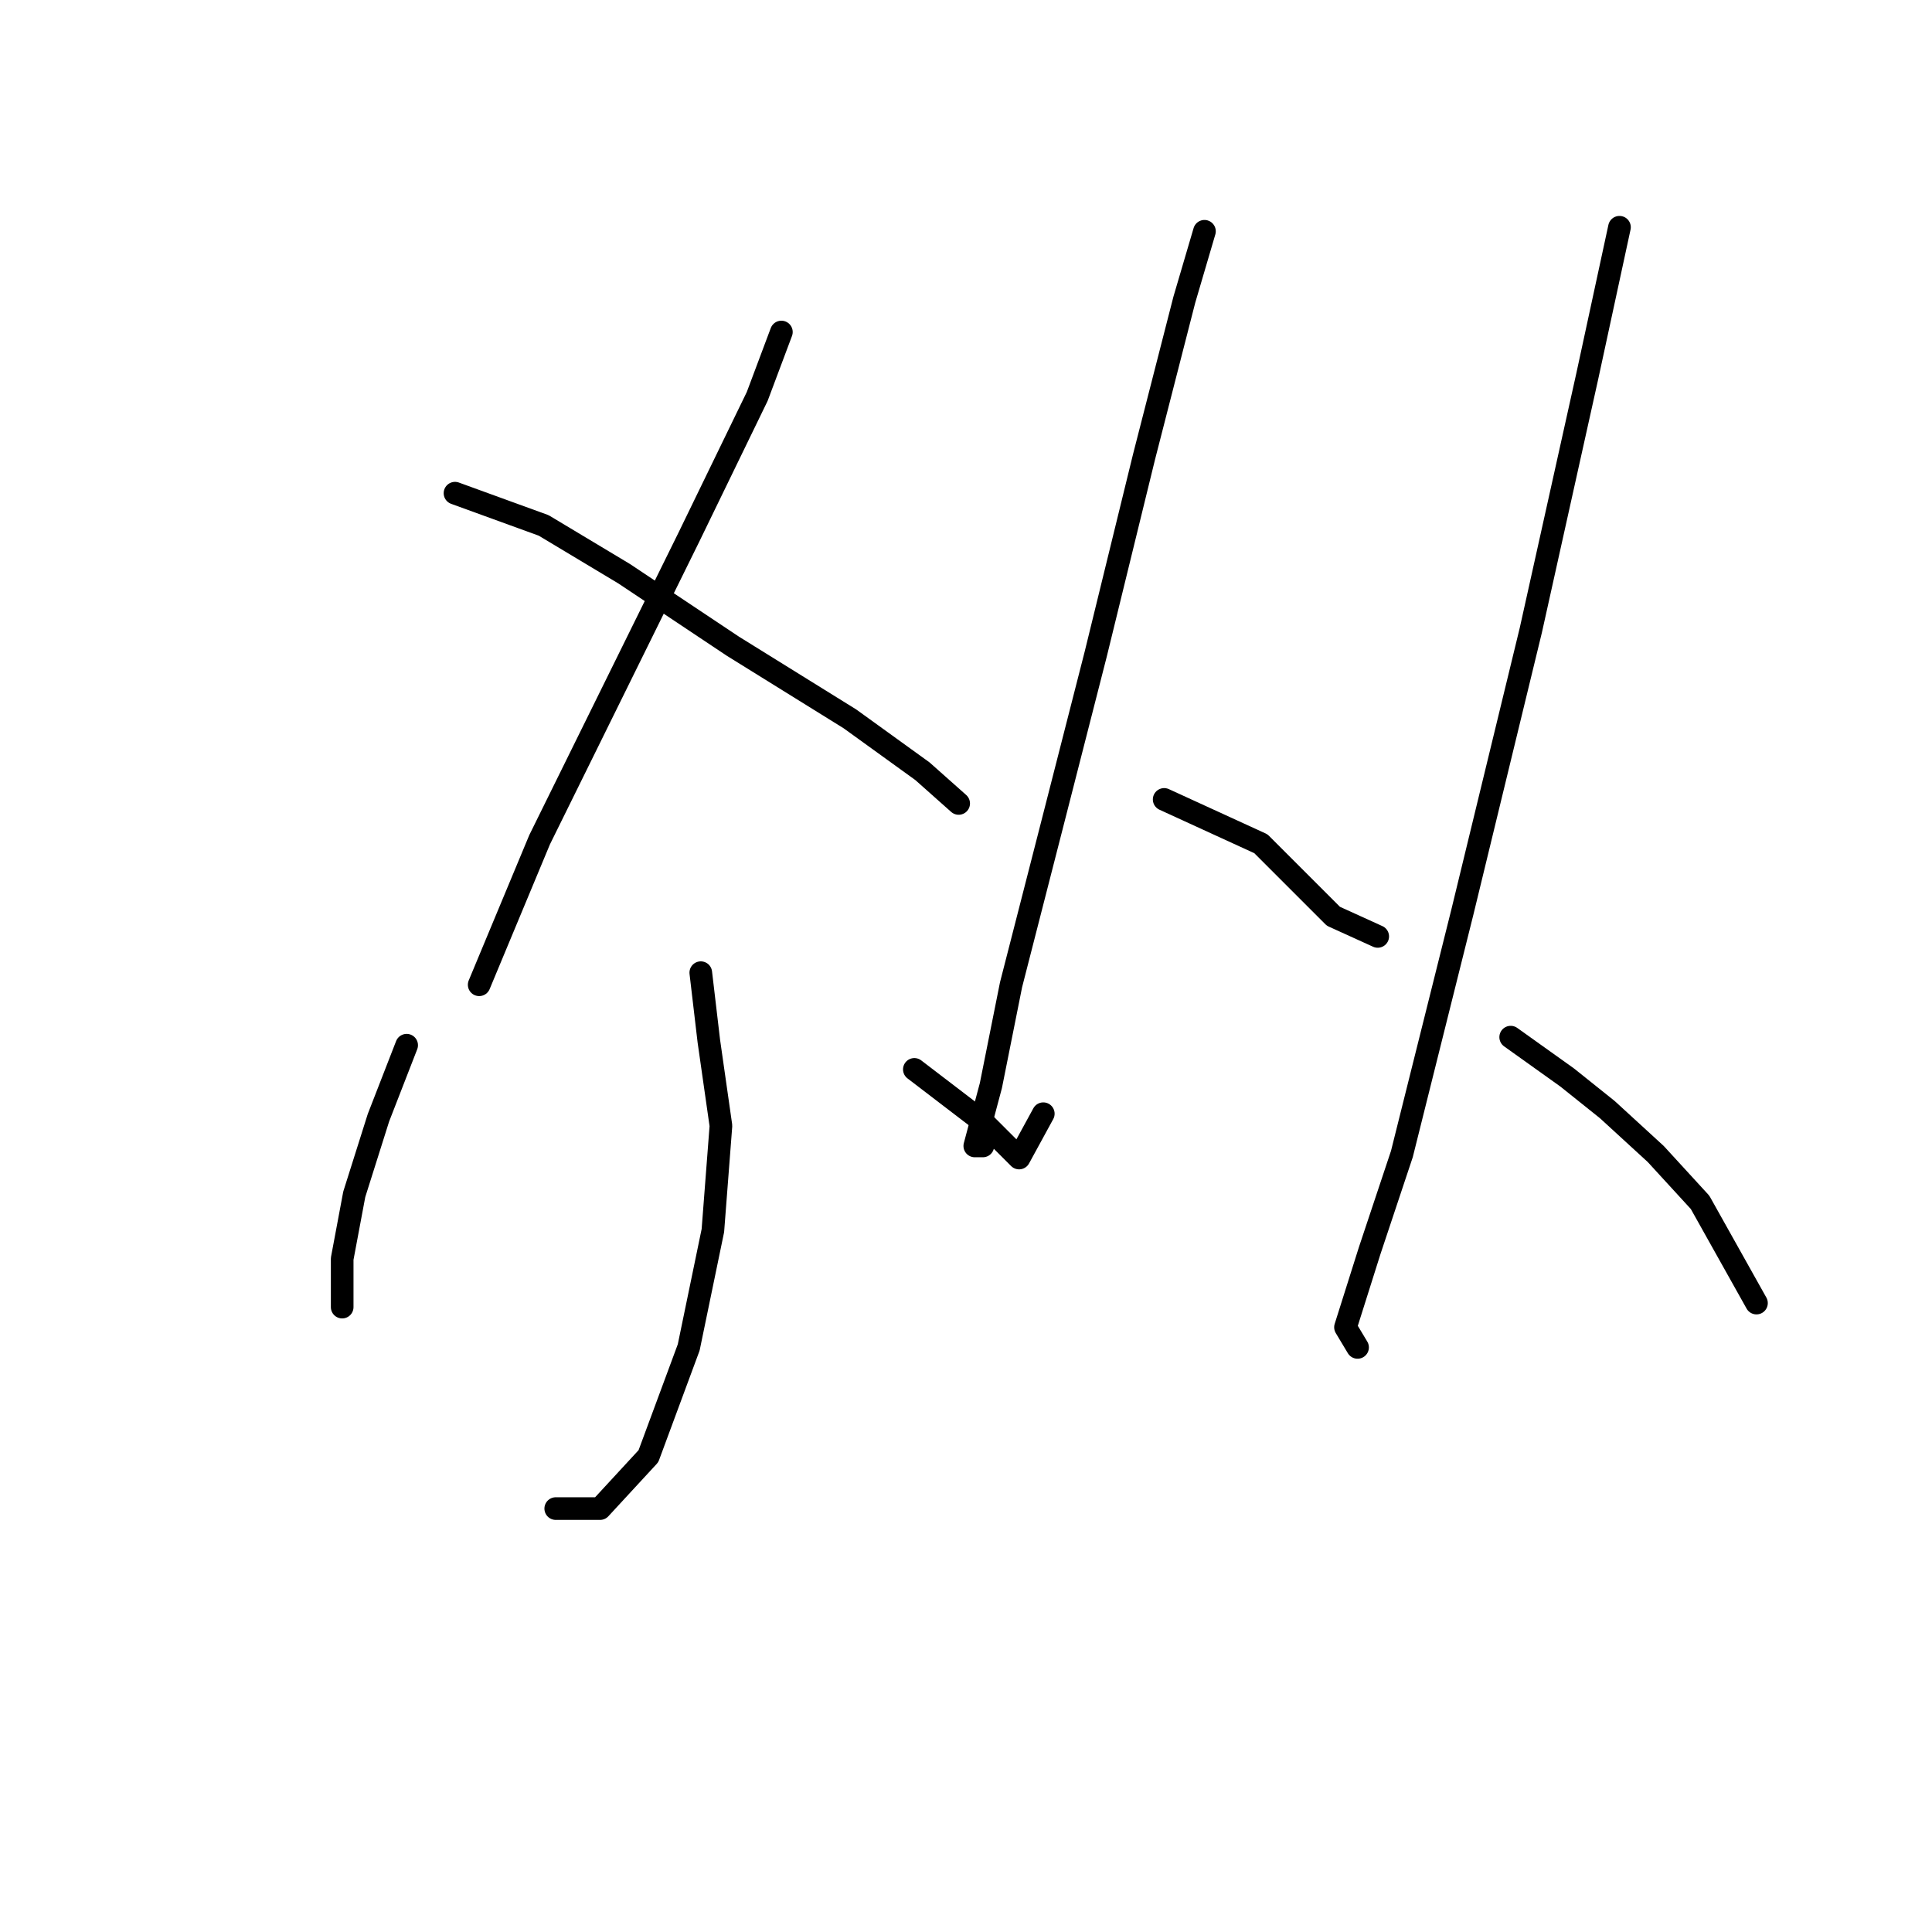 <?xml version="1.0" standalone="no"?>
    <svg width="256" height="256" xmlns="http://www.w3.org/2000/svg" version="1.1">
    <polyline stroke="black" stroke-width="3" stroke-linecap="round" fill="transparent" stroke-linejoin="round" points="103.537 43.994 100.333 52.536 91.257 71.223 71.502 111.266 63.494 130.487 63.494 130.487 " />
        <polyline stroke="black" stroke-width="3" stroke-linecap="round" fill="transparent" stroke-linejoin="round" points="60.29 65.35 72.036 69.621 82.714 76.028 97.13 85.638 112.613 95.249 122.223 102.189 127.029 106.461 127.029 106.461 " />
        <polyline stroke="black" stroke-width="3" stroke-linecap="round" fill="transparent" stroke-linejoin="round" points="92.858 128.885 93.926 137.961 95.528 149.173 94.46 163.055 91.257 178.538 85.918 192.954 79.511 199.895 73.638 199.895 73.638 199.895 " />
        <polyline stroke="black" stroke-width="3" stroke-linecap="round" fill="transparent" stroke-linejoin="round" points="53.883 138.495 50.146 148.106 46.942 158.25 45.341 166.792 45.341 173.199 45.341 173.199 " />
        <polyline stroke="black" stroke-width="3" stroke-linecap="round" fill="transparent" stroke-linejoin="round" points="121.156 141.699 130.232 148.639 133.435 151.843 135.037 153.445 138.241 147.572 138.241 147.572 " />
        <polyline stroke="black" stroke-width="3" stroke-linecap="round" fill="transparent" stroke-linejoin="round" points="159.597 30.646 156.927 39.722 151.588 60.545 145.181 86.706 139.308 109.664 133.969 130.487 131.3 143.834 129.164 151.843 130.232 151.843 130.232 151.843 " />
        <polyline stroke="black" stroke-width="3" stroke-linecap="round" fill="transparent" stroke-linejoin="round" points="154.258 105.927 167.072 111.8 171.877 116.605 176.682 121.41 182.555 124.08 182.555 124.08 " />
        <polyline stroke="black" stroke-width="3" stroke-linecap="round" fill="transparent" stroke-linejoin="round" points="214.589 30.112 210.318 49.867 202.843 83.503 193.767 120.876 185.758 152.911 181.487 165.724 178.284 175.869 179.885 178.538 179.885 178.538 " />
        <polyline stroke="black" stroke-width="3" stroke-linecap="round" fill="transparent" stroke-linejoin="round" points="200.174 137.427 207.649 142.766 212.988 147.038 219.395 152.911 225.268 159.318 232.742 172.665 232.742 172.665 " />
        </svg>